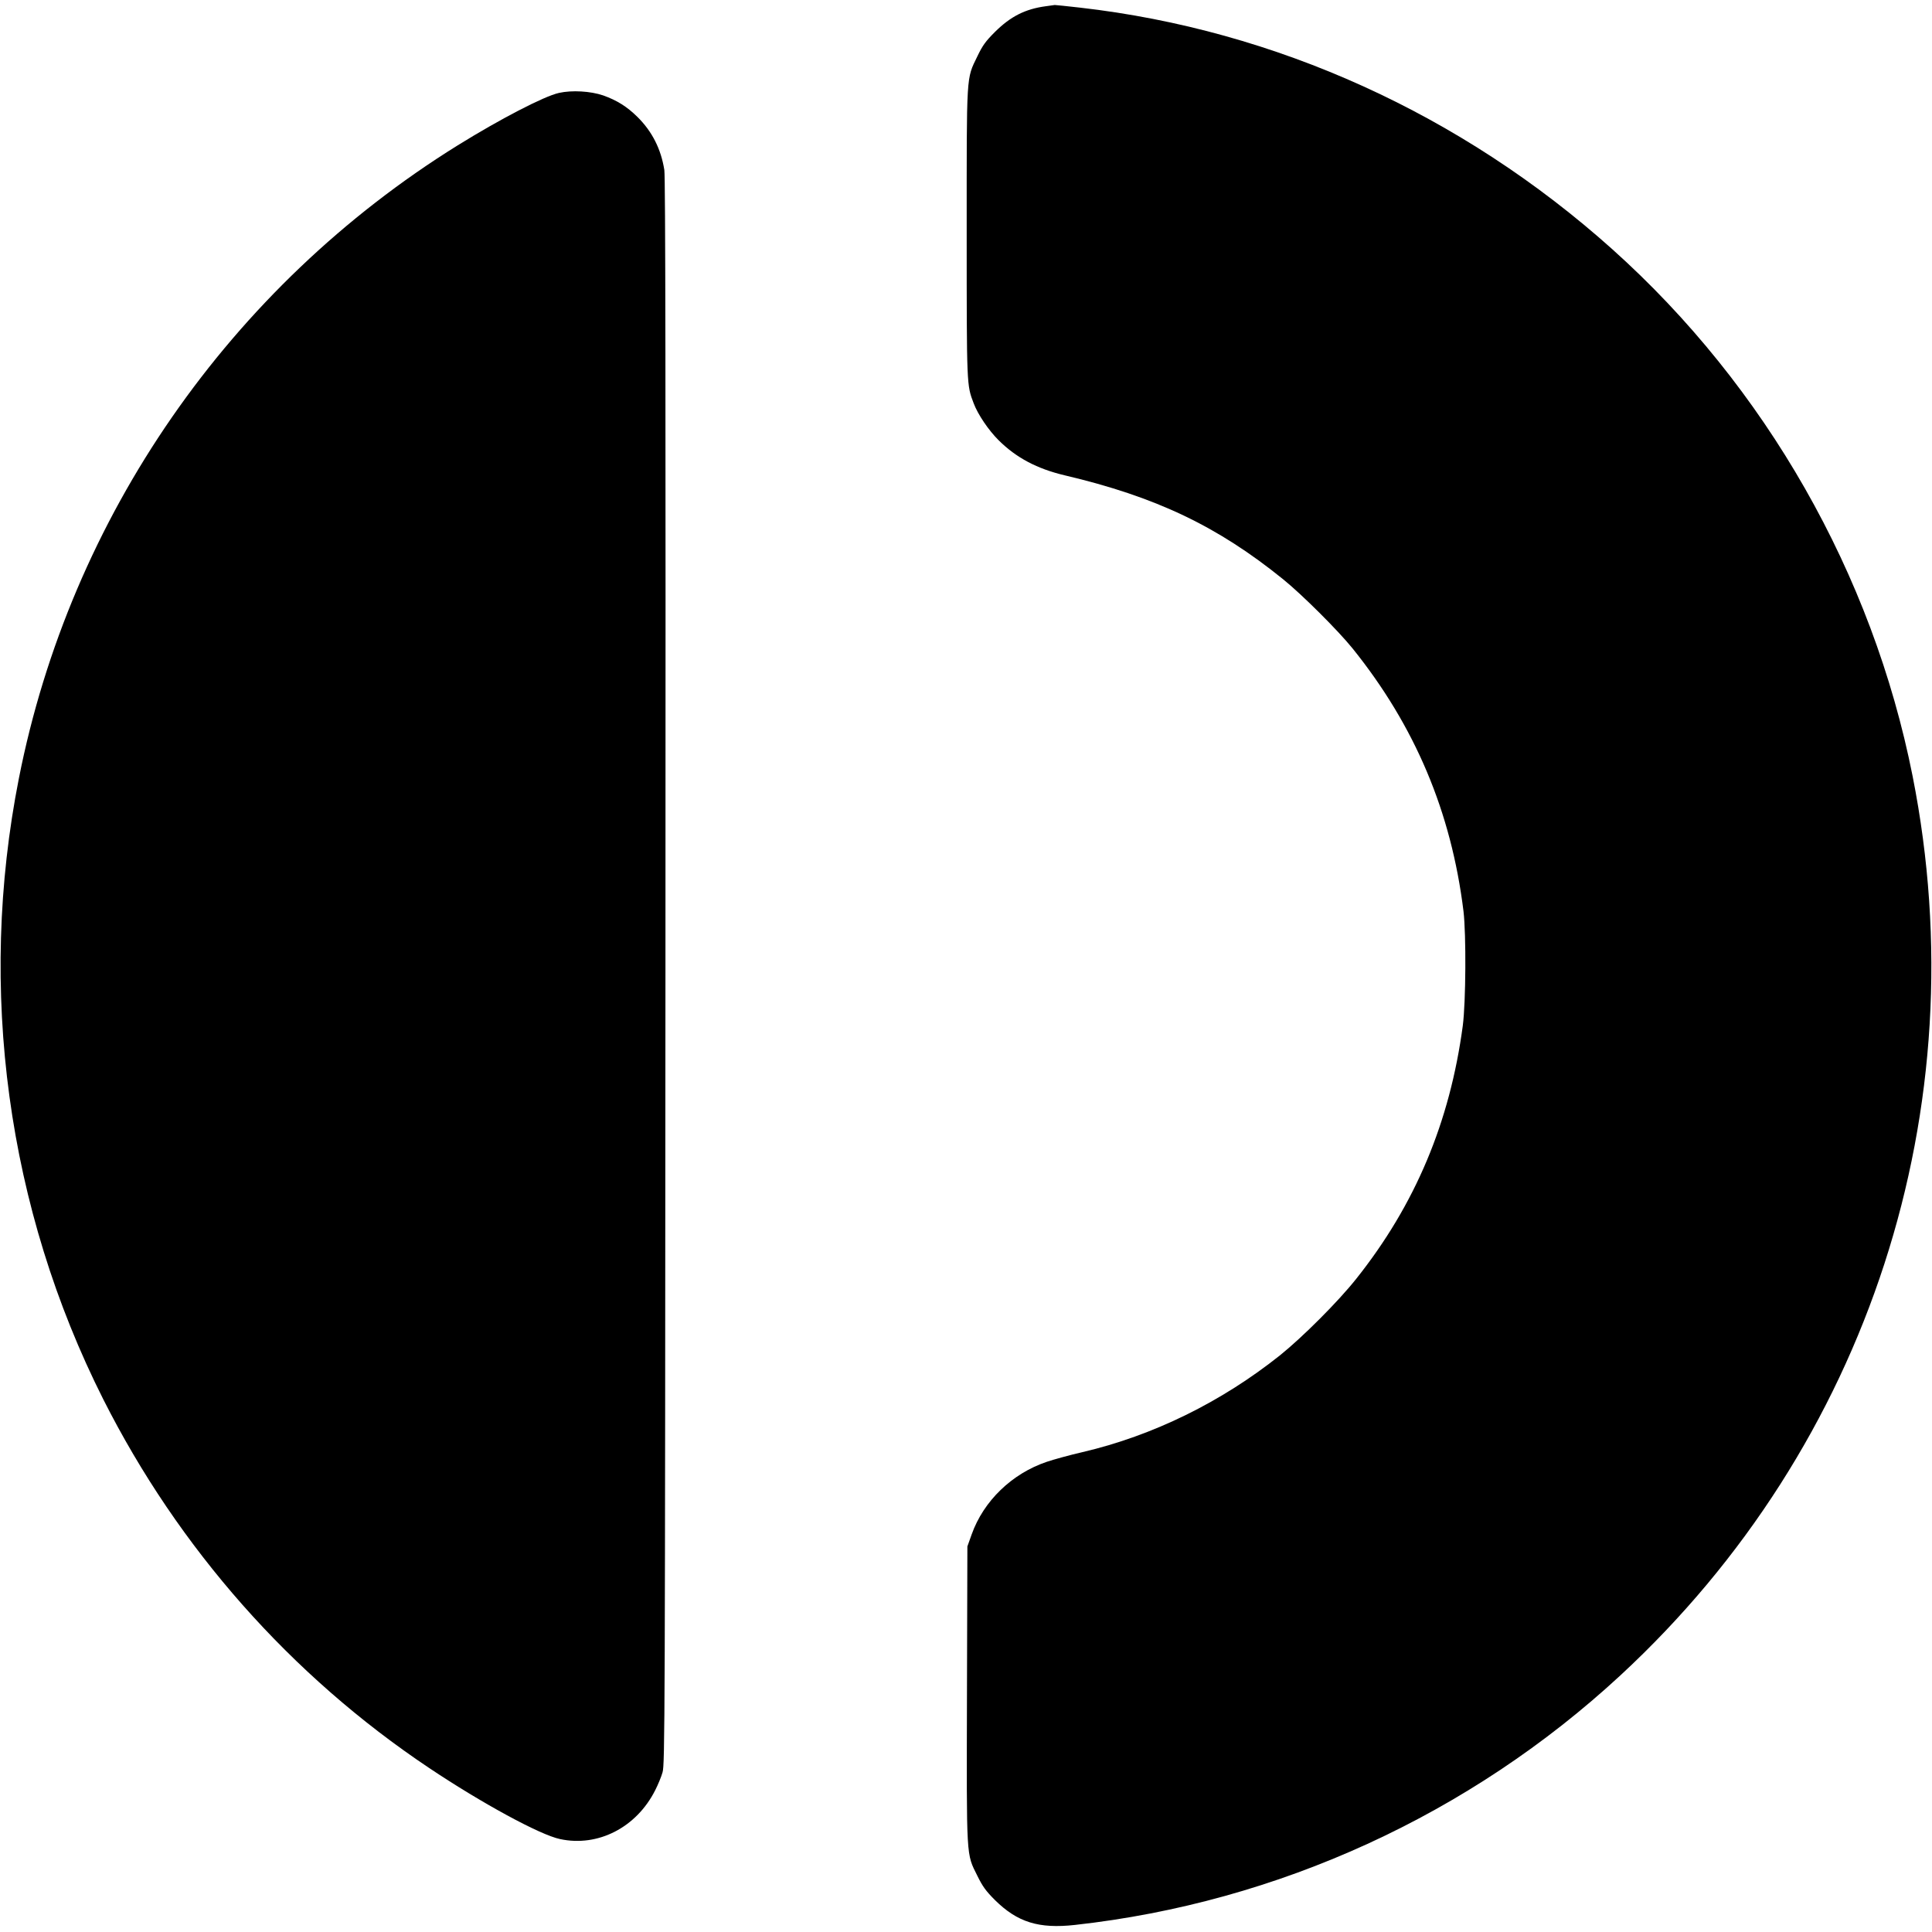 <?xml version="1.0" standalone="no"?>
<!DOCTYPE svg PUBLIC "-//W3C//DTD SVG 20010904//EN"
 "http://www.w3.org/TR/2001/REC-SVG-20010904/DTD/svg10.dtd">
<svg version="1.0" xmlns="http://www.w3.org/2000/svg"
 width="40" height="40" viewBox="0 0 1393 1386"
 preserveAspectRatio="xMidYMid meet">

<g transform="translate(0,1386) scale(0.1,-0.1)"
fill="#000000" stroke="none">
<path d="M7540 13850 c-148 -20 -253 -73 -366 -185 -68 -68 -89 -97 -127 -176
-81 -168 -77 -106 -77 -1276 0 -1108 0 -1093 50 -1225 30 -81 109 -197 181
-268 127 -126 277 -205 475 -252 658 -155 1103 -367 1576 -750 136 -110 394
-367 500 -498 451 -560 712 -1180 800 -1895 20 -169 17 -655 -5 -825 -93 -696
-343 -1291 -768 -1825 -130 -164 -386 -420 -550 -552 -423 -337 -915 -579
-1424 -698 -88 -20 -204 -52 -258 -70 -251 -85 -455 -282 -541 -523 l-31 -87
-3 -1065 c-3 -1204 -6 -1146 75 -1310 38 -77 61 -109 127 -175 162 -160 316
-208 577 -179 1464 162 2848 796 3933 1800 1790 1656 2581 4091 2106 6484
-289 1456 -1059 2807 -2165 3798 -1085 972 -2426 1581 -3838 1742 -95 11 -176
19 -182 19 -5 -1 -35 -5 -65 -9z"/>
<path d="M4030 13225 c-108 -24 -425 -189 -730 -378 -1644 -1022 -2793 -2681
-3164 -4565 -300 -1520 -84 -3102 609 -4477 543 -1075 1352 -1991 2350 -2658
380 -254 799 -482 943 -512 274 -59 551 84 686 352 20 39 44 97 53 129 17 56
18 343 21 5769 2 4237 0 5729 -8 5784 -24 152 -88 278 -194 383 -76 75 -149
120 -247 155 -91 31 -225 39 -319 18z"/>
</g>
</svg>
